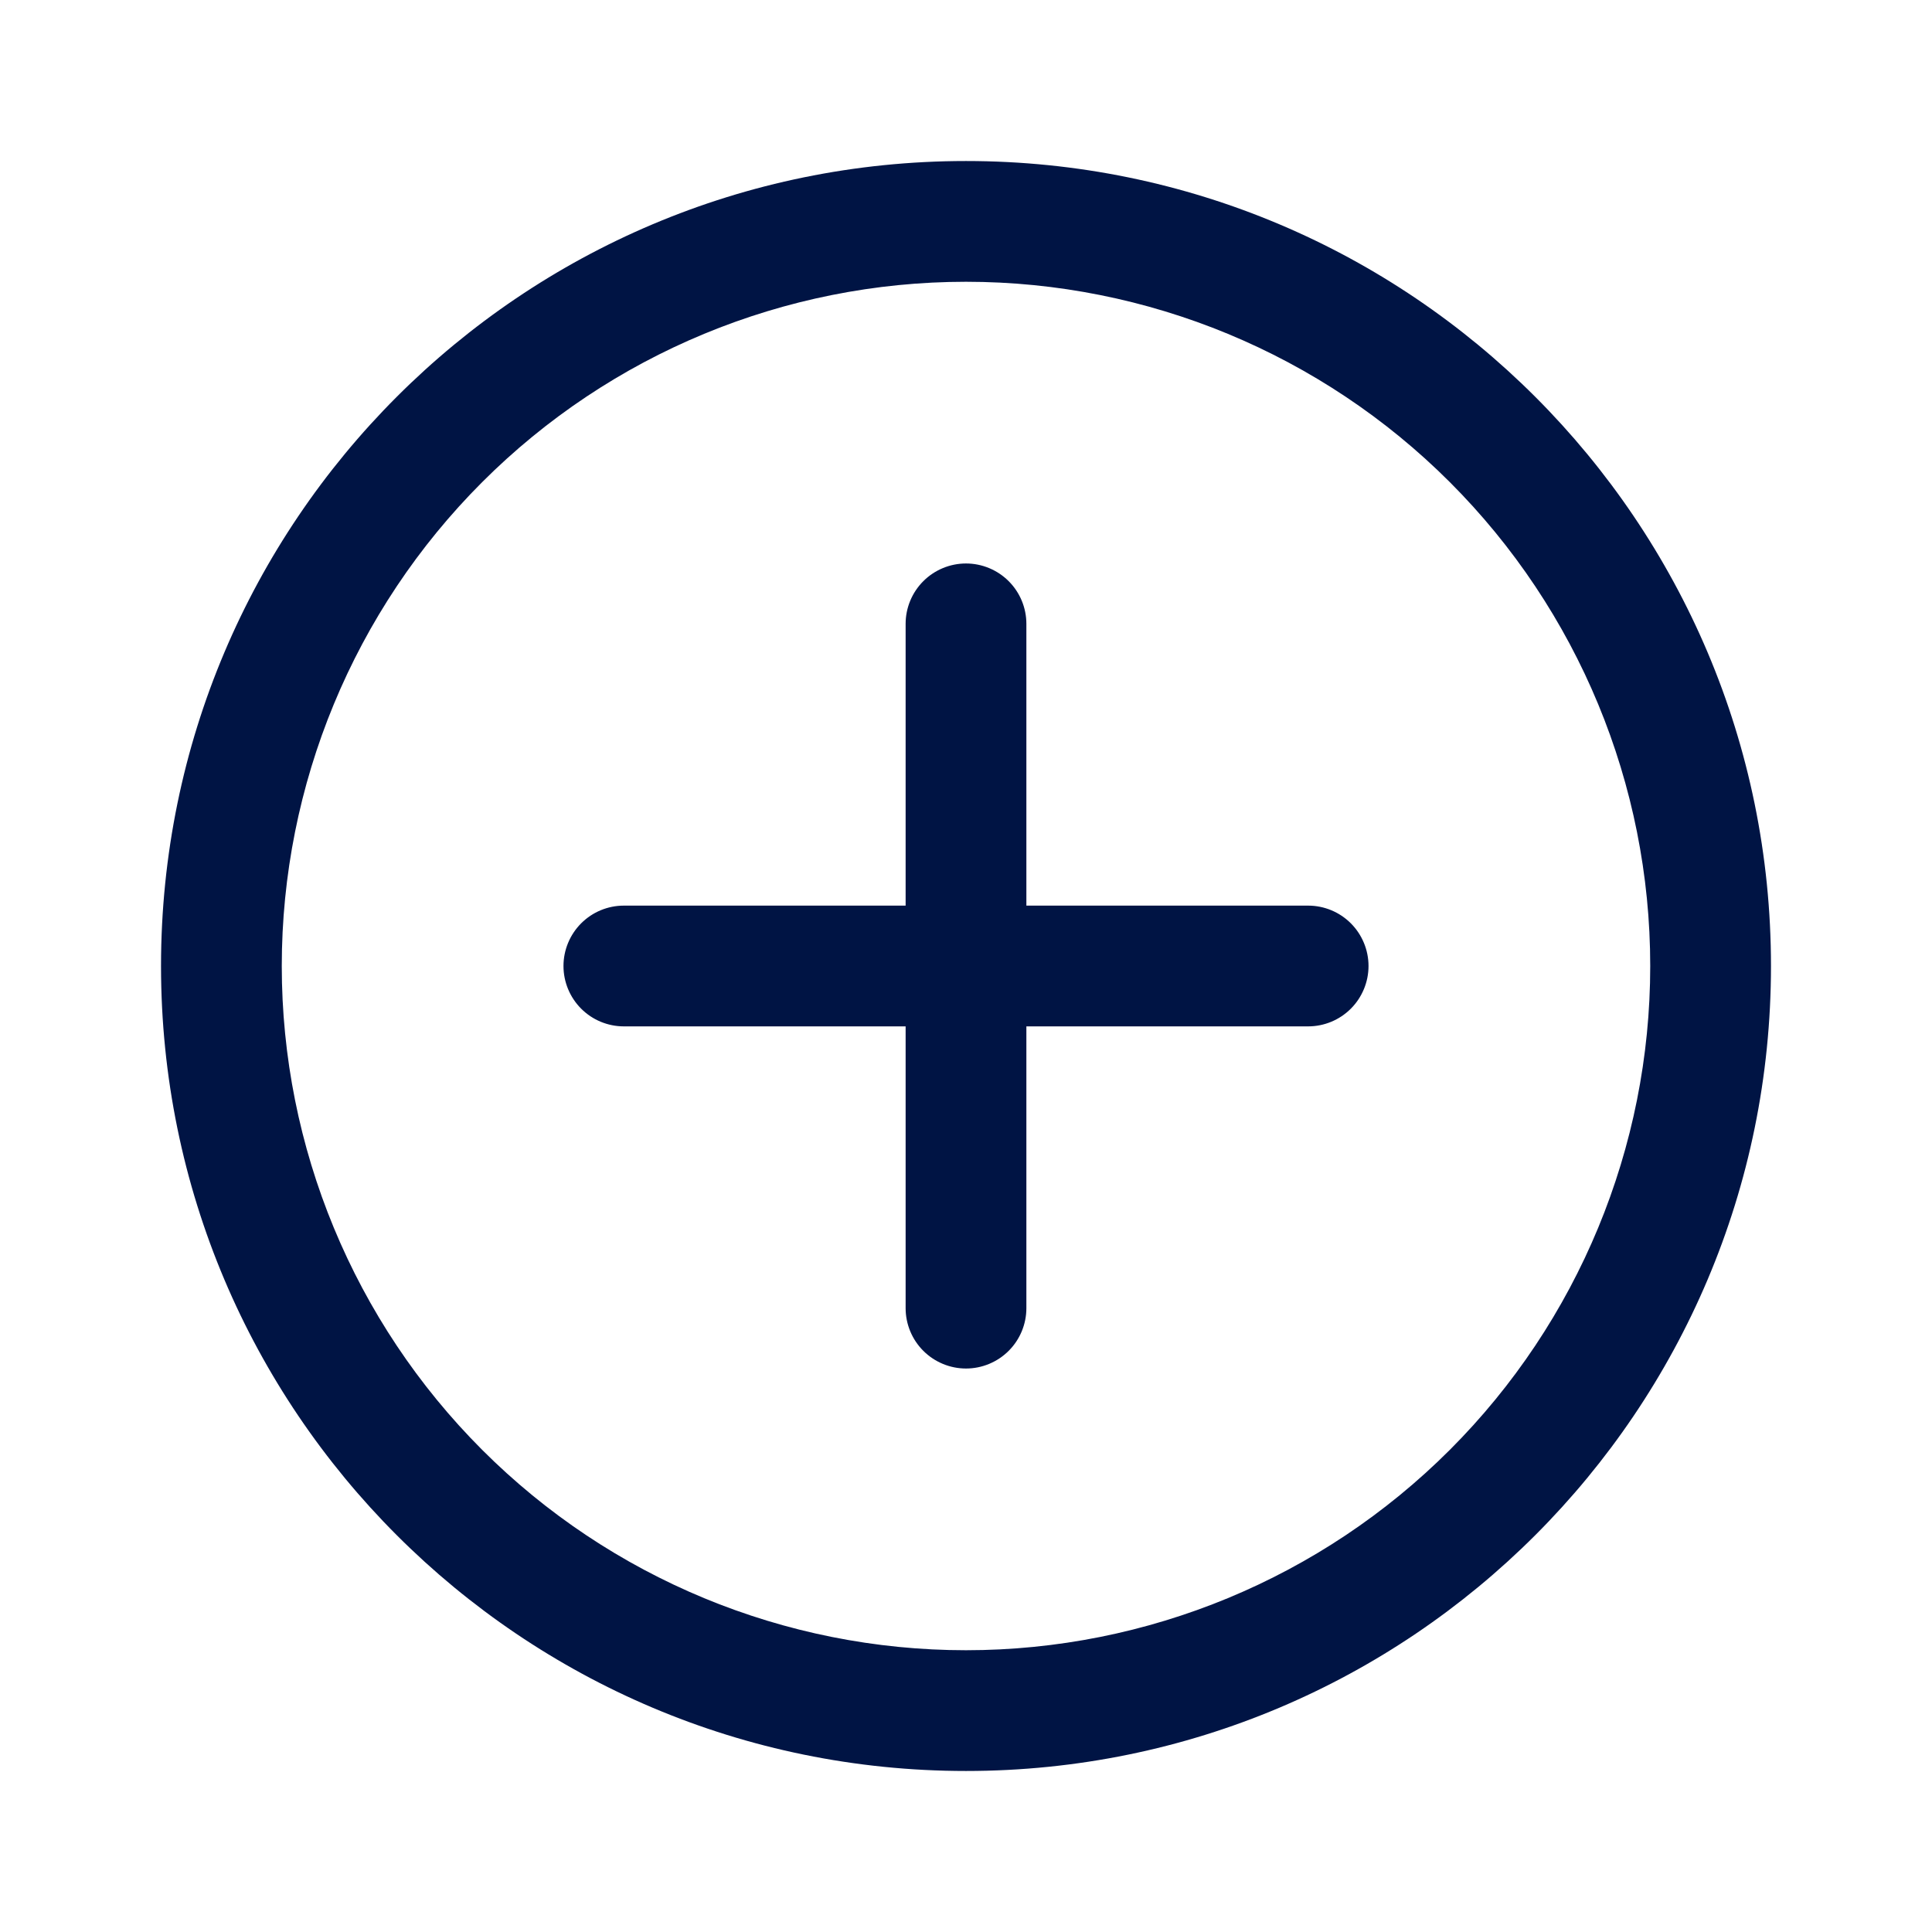 <svg width="32" height="32" viewBox="0 0 32 32" fill="none" xmlns="http://www.w3.org/2000/svg">
    <path
        d="M16 2.667C23.364 2.667 29.333 8.636 29.333 16C29.333 23.364 23.364 29.333 16 29.333C8.636 29.333 2.667 23.364 2.667 16C2.667 8.636 8.636 2.667 16 2.667ZM16 4.667C12.994 4.667 10.111 5.861 7.986 7.986C5.861 10.111 4.667 12.994 4.667 16C4.667 19.006 5.861 21.888 7.986 24.014C10.111 26.139 12.994 27.333 16 27.333C19.006 27.333 21.889 26.139 24.014 24.014C26.139 21.888 27.333 19.006 27.333 16C27.333 12.994 26.139 10.111 24.014 7.986C21.889 5.861 19.006 4.667 16 4.667V4.667ZM16 9.333C16.265 9.333 16.52 9.439 16.707 9.626C16.895 9.814 17 10.068 17 10.333V15H21.667C21.932 15 22.186 15.105 22.374 15.293C22.561 15.48 22.667 15.735 22.667 16C22.667 16.265 22.561 16.52 22.374 16.707C22.186 16.895 21.932 17 21.667 17H17V21.667C17 21.932 16.895 22.186 16.707 22.374C16.52 22.561 16.265 22.667 16 22.667C15.735 22.667 15.48 22.561 15.293 22.374C15.105 22.186 15 21.932 15 21.667V17H10.333C10.068 17 9.814 16.895 9.626 16.707C9.439 16.52 9.333 16.265 9.333 16C9.333 15.735 9.439 15.48 9.626 15.293C9.814 15.105 10.068 15 10.333 15H15V10.333C15 10.068 15.105 9.814 15.293 9.626C15.48 9.439 15.735 9.333 16 9.333V9.333Z"
        fill="#001444" />
</svg>